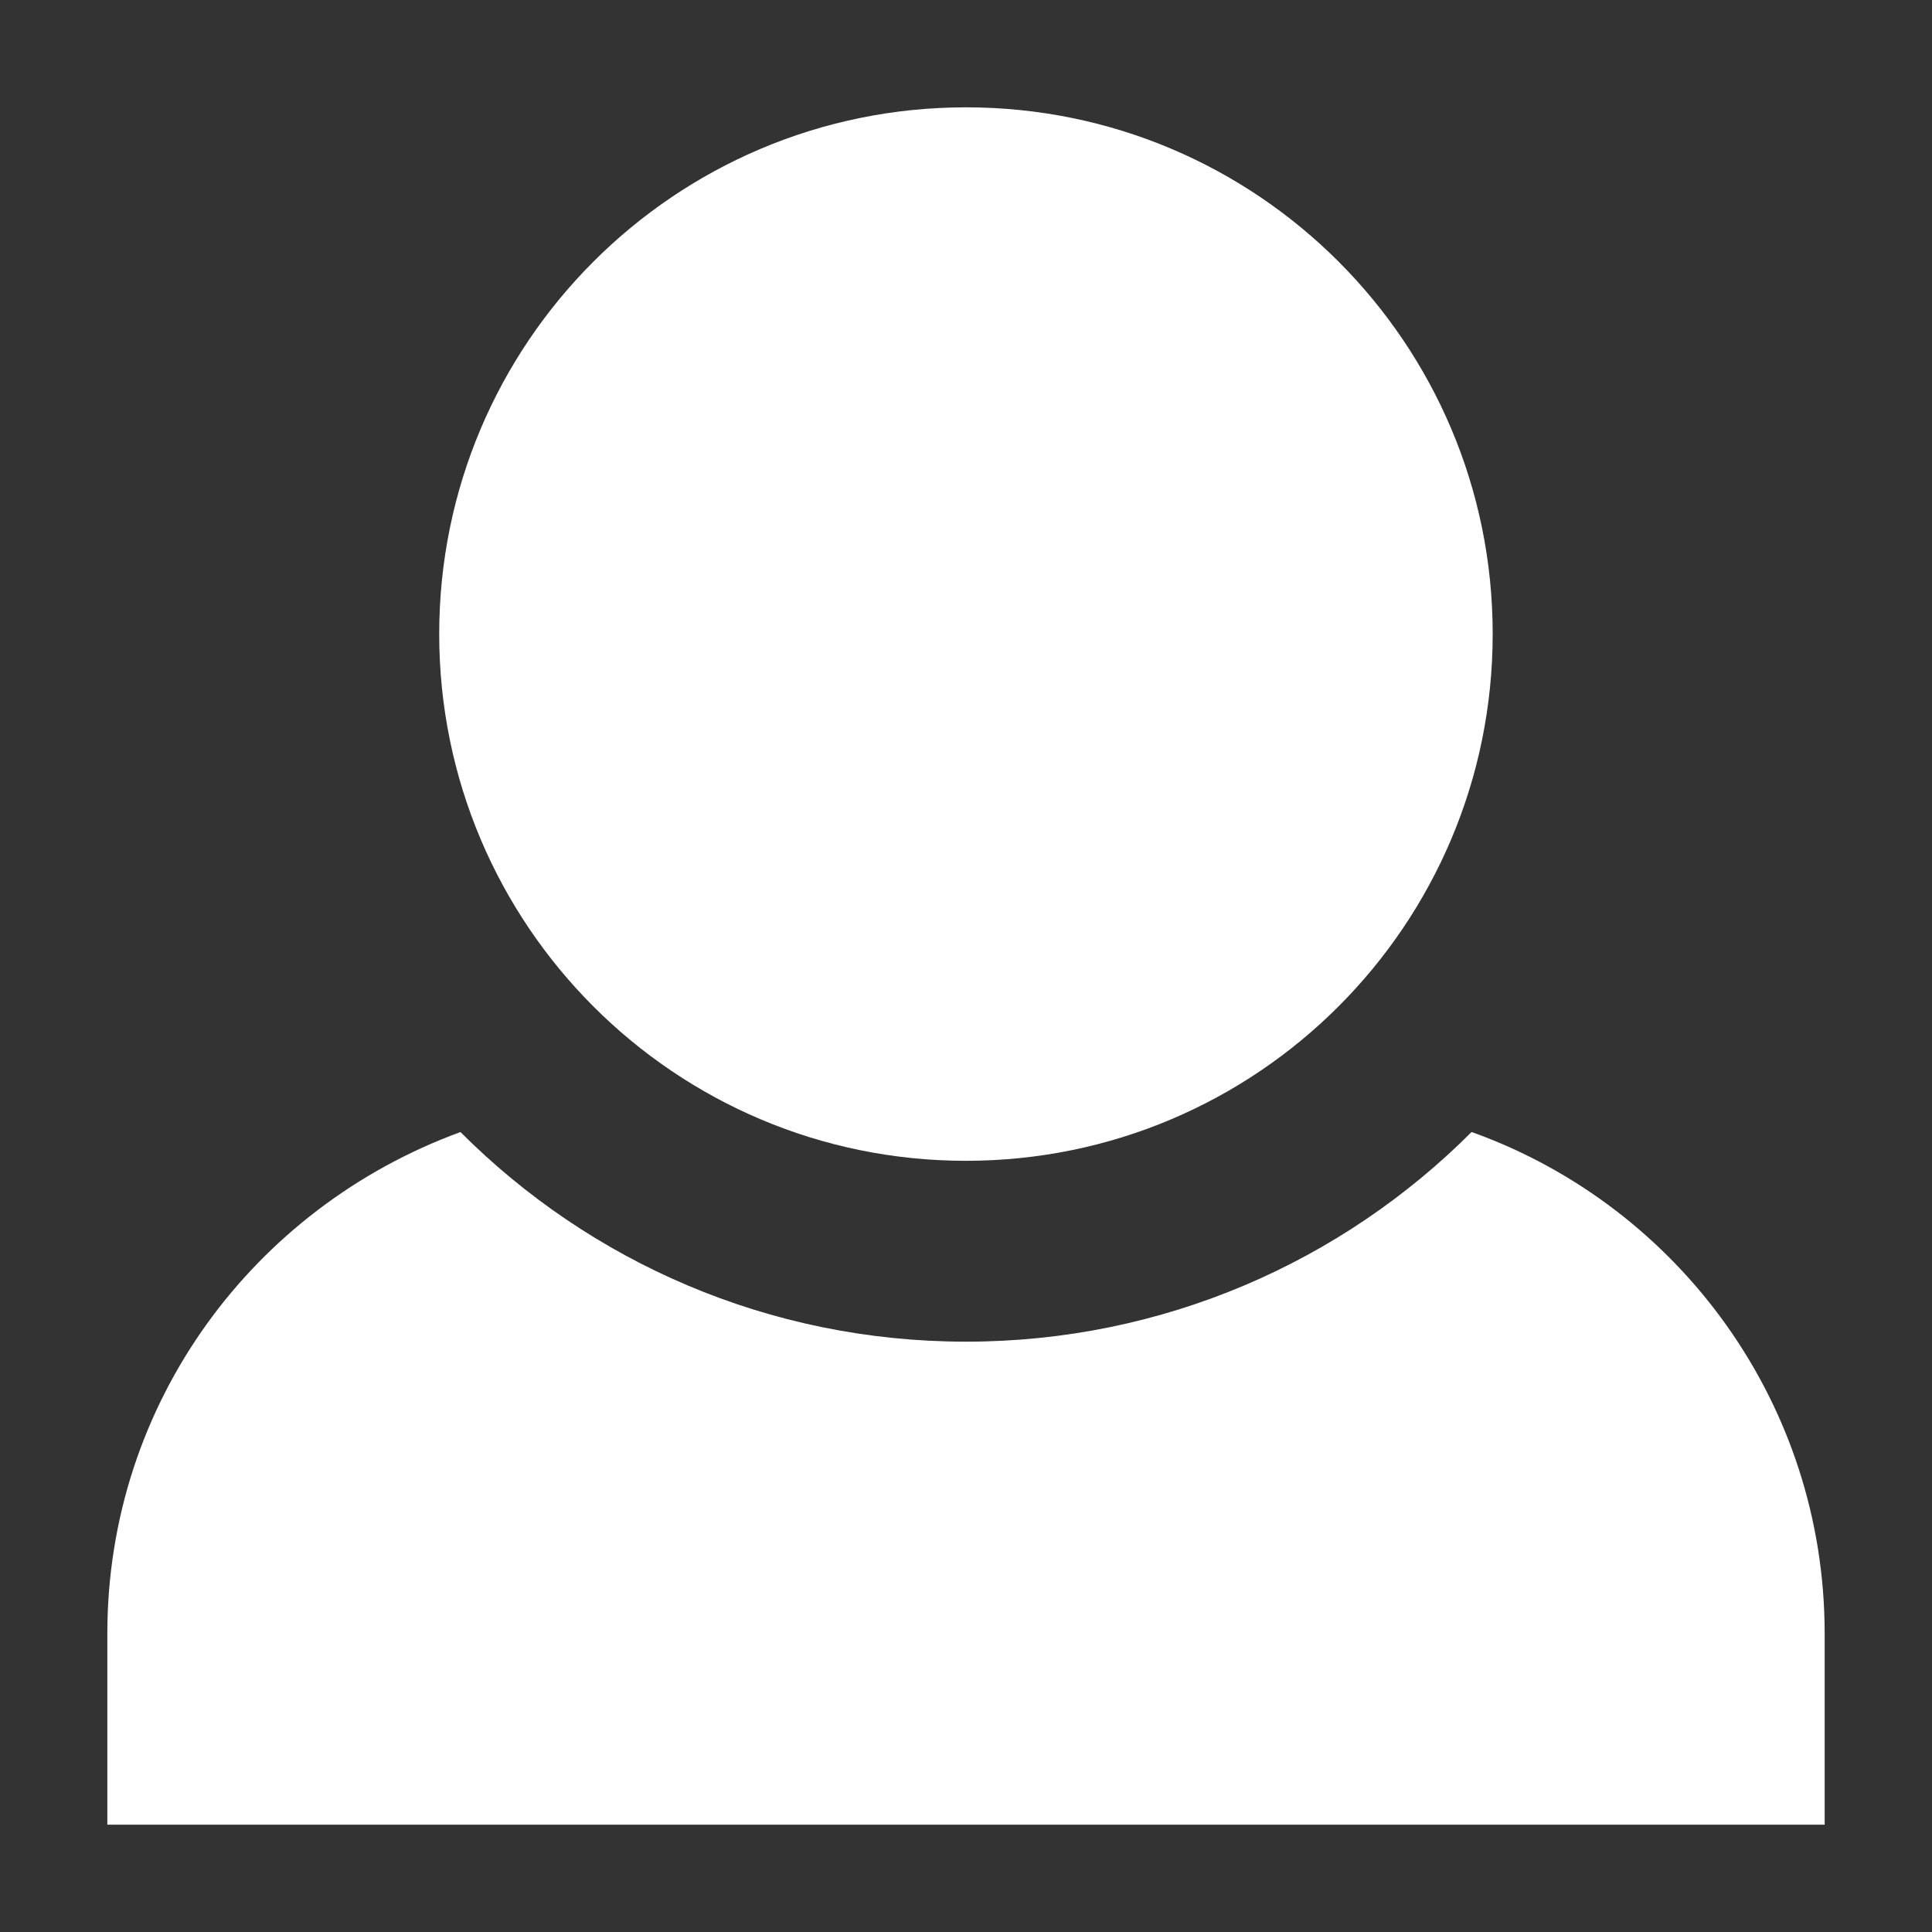 <svg width="18" height="18" viewBox="0 0 18 18" fill="none" xmlns="http://www.w3.org/2000/svg">
<rect x="0" y="0" width="18" height="18" fill="#333333" stroke="none"/>
<g id="&#233;&#161;&#181;&#233;&#157;&#162;-1">
<g id="&#228;&#184;&#170;&#228;&#186;&#186;">
<path id="&#232;&#183;&#175;&#229;&#190;&#132;" d="M13.71 10.547C12.505 11.754 10.839 12.5 9 12.5C7.16 12.5 5.495 11.754 4.29 10.547C2.357 11.254 1.002 13.075 1 15.215V17H17V15.215C16.998 13.075 15.643 11.254 13.745 10.559L13.71 10.547Z" fill="white"/>
<path id="&#232;&#183;&#175;&#229;&#190;&#132;_2" d="M13.907 5.907C13.907 8.618 11.71 10.815 8.999 10.815C6.289 10.815 4.092 8.618 4.092 5.907C4.092 3.197 6.289 1 8.999 1C9 1 9.001 1 9.002 1C11.711 1 13.907 3.196 13.907 5.905C13.907 5.906 13.907 5.907 13.907 5.907Z" fill="white"/>
</g>
</g>
</svg>
